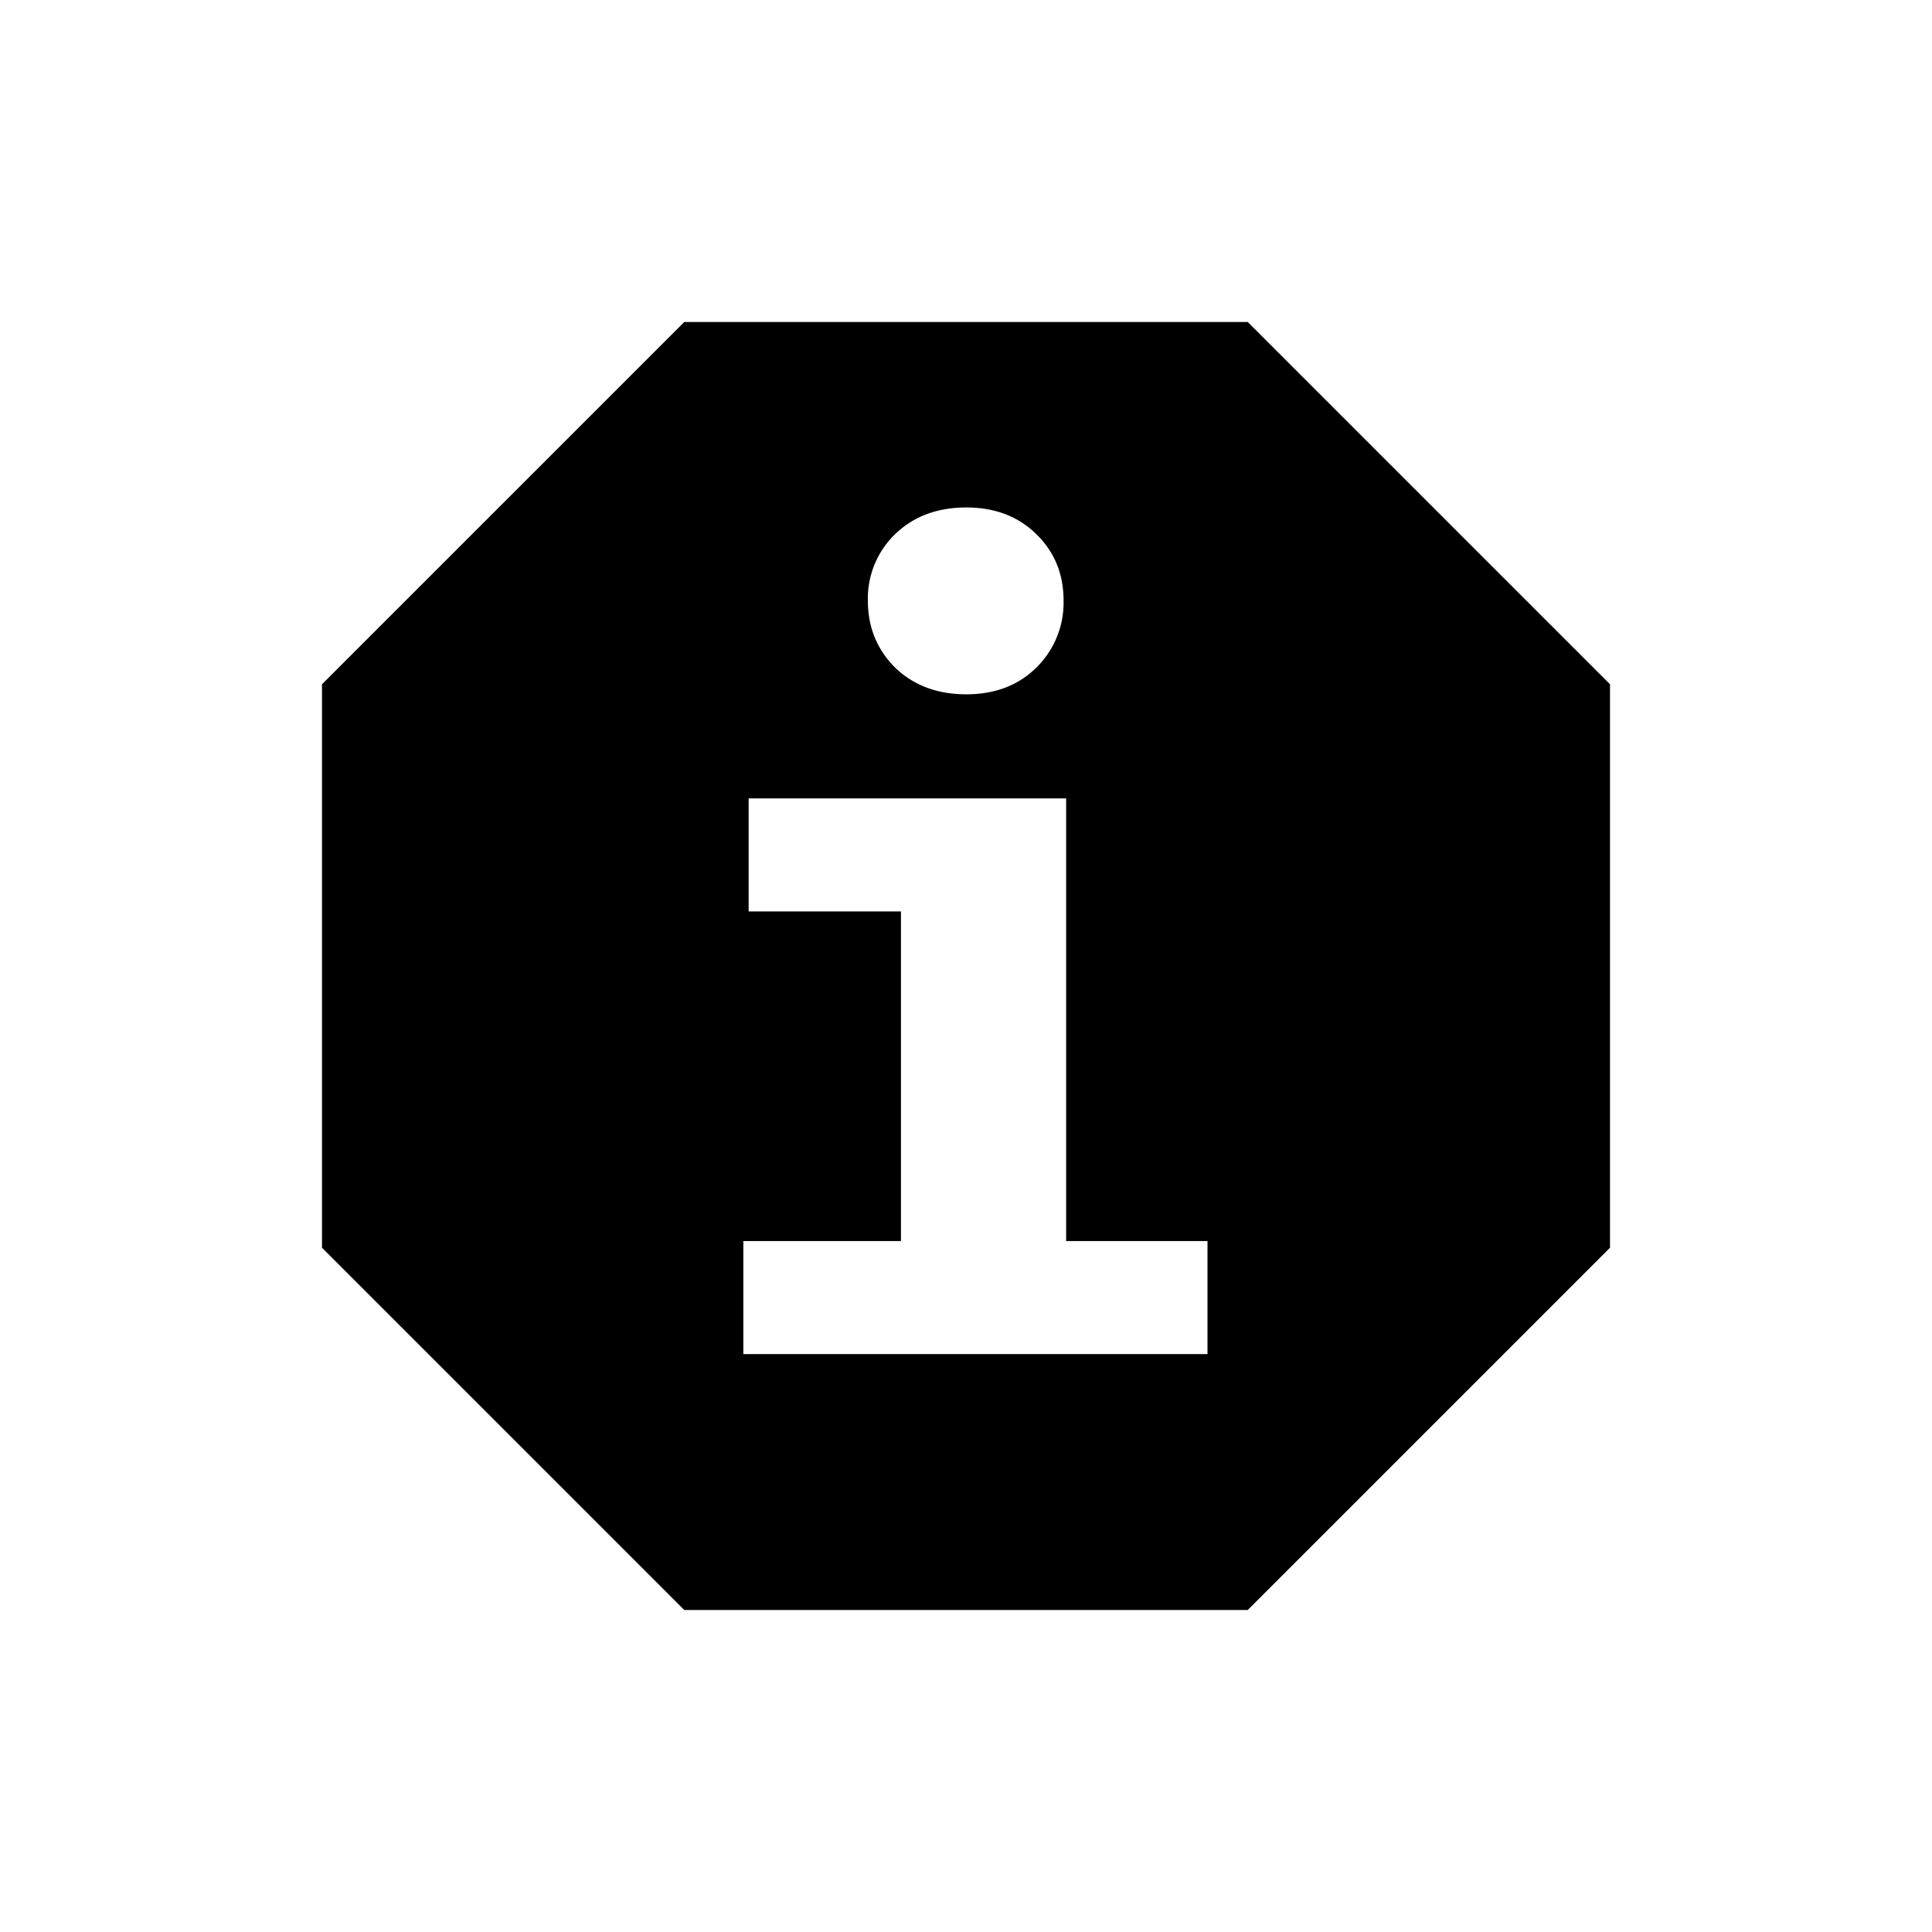 <svg xmlns="http://www.w3.org/2000/svg" width="24" height="24" fill="currentColor" viewBox="0 0 24 24">
    <path fill-rule="evenodd" d="M4 15.5L8.5 20h7l4.5-4.5v-7L15.5 4h-7L4 8.5v7zm8.874-8.864c-.225-.221-.515-.332-.87-.332-.36 0-.655.11-.885.332a1.11 1.11 0 00-.338.825c0 .33.113.607.338.832.23.221.525.332.884.332.356 0 .646-.11.871-.332a1.13 1.13 0 00.338-.832c0-.33-.112-.604-.338-.825zm.37 8.781V9.918H9.3v1.404h1.892v4.095H9.234v1.404H15v-1.404h-1.755z" />
</svg>
